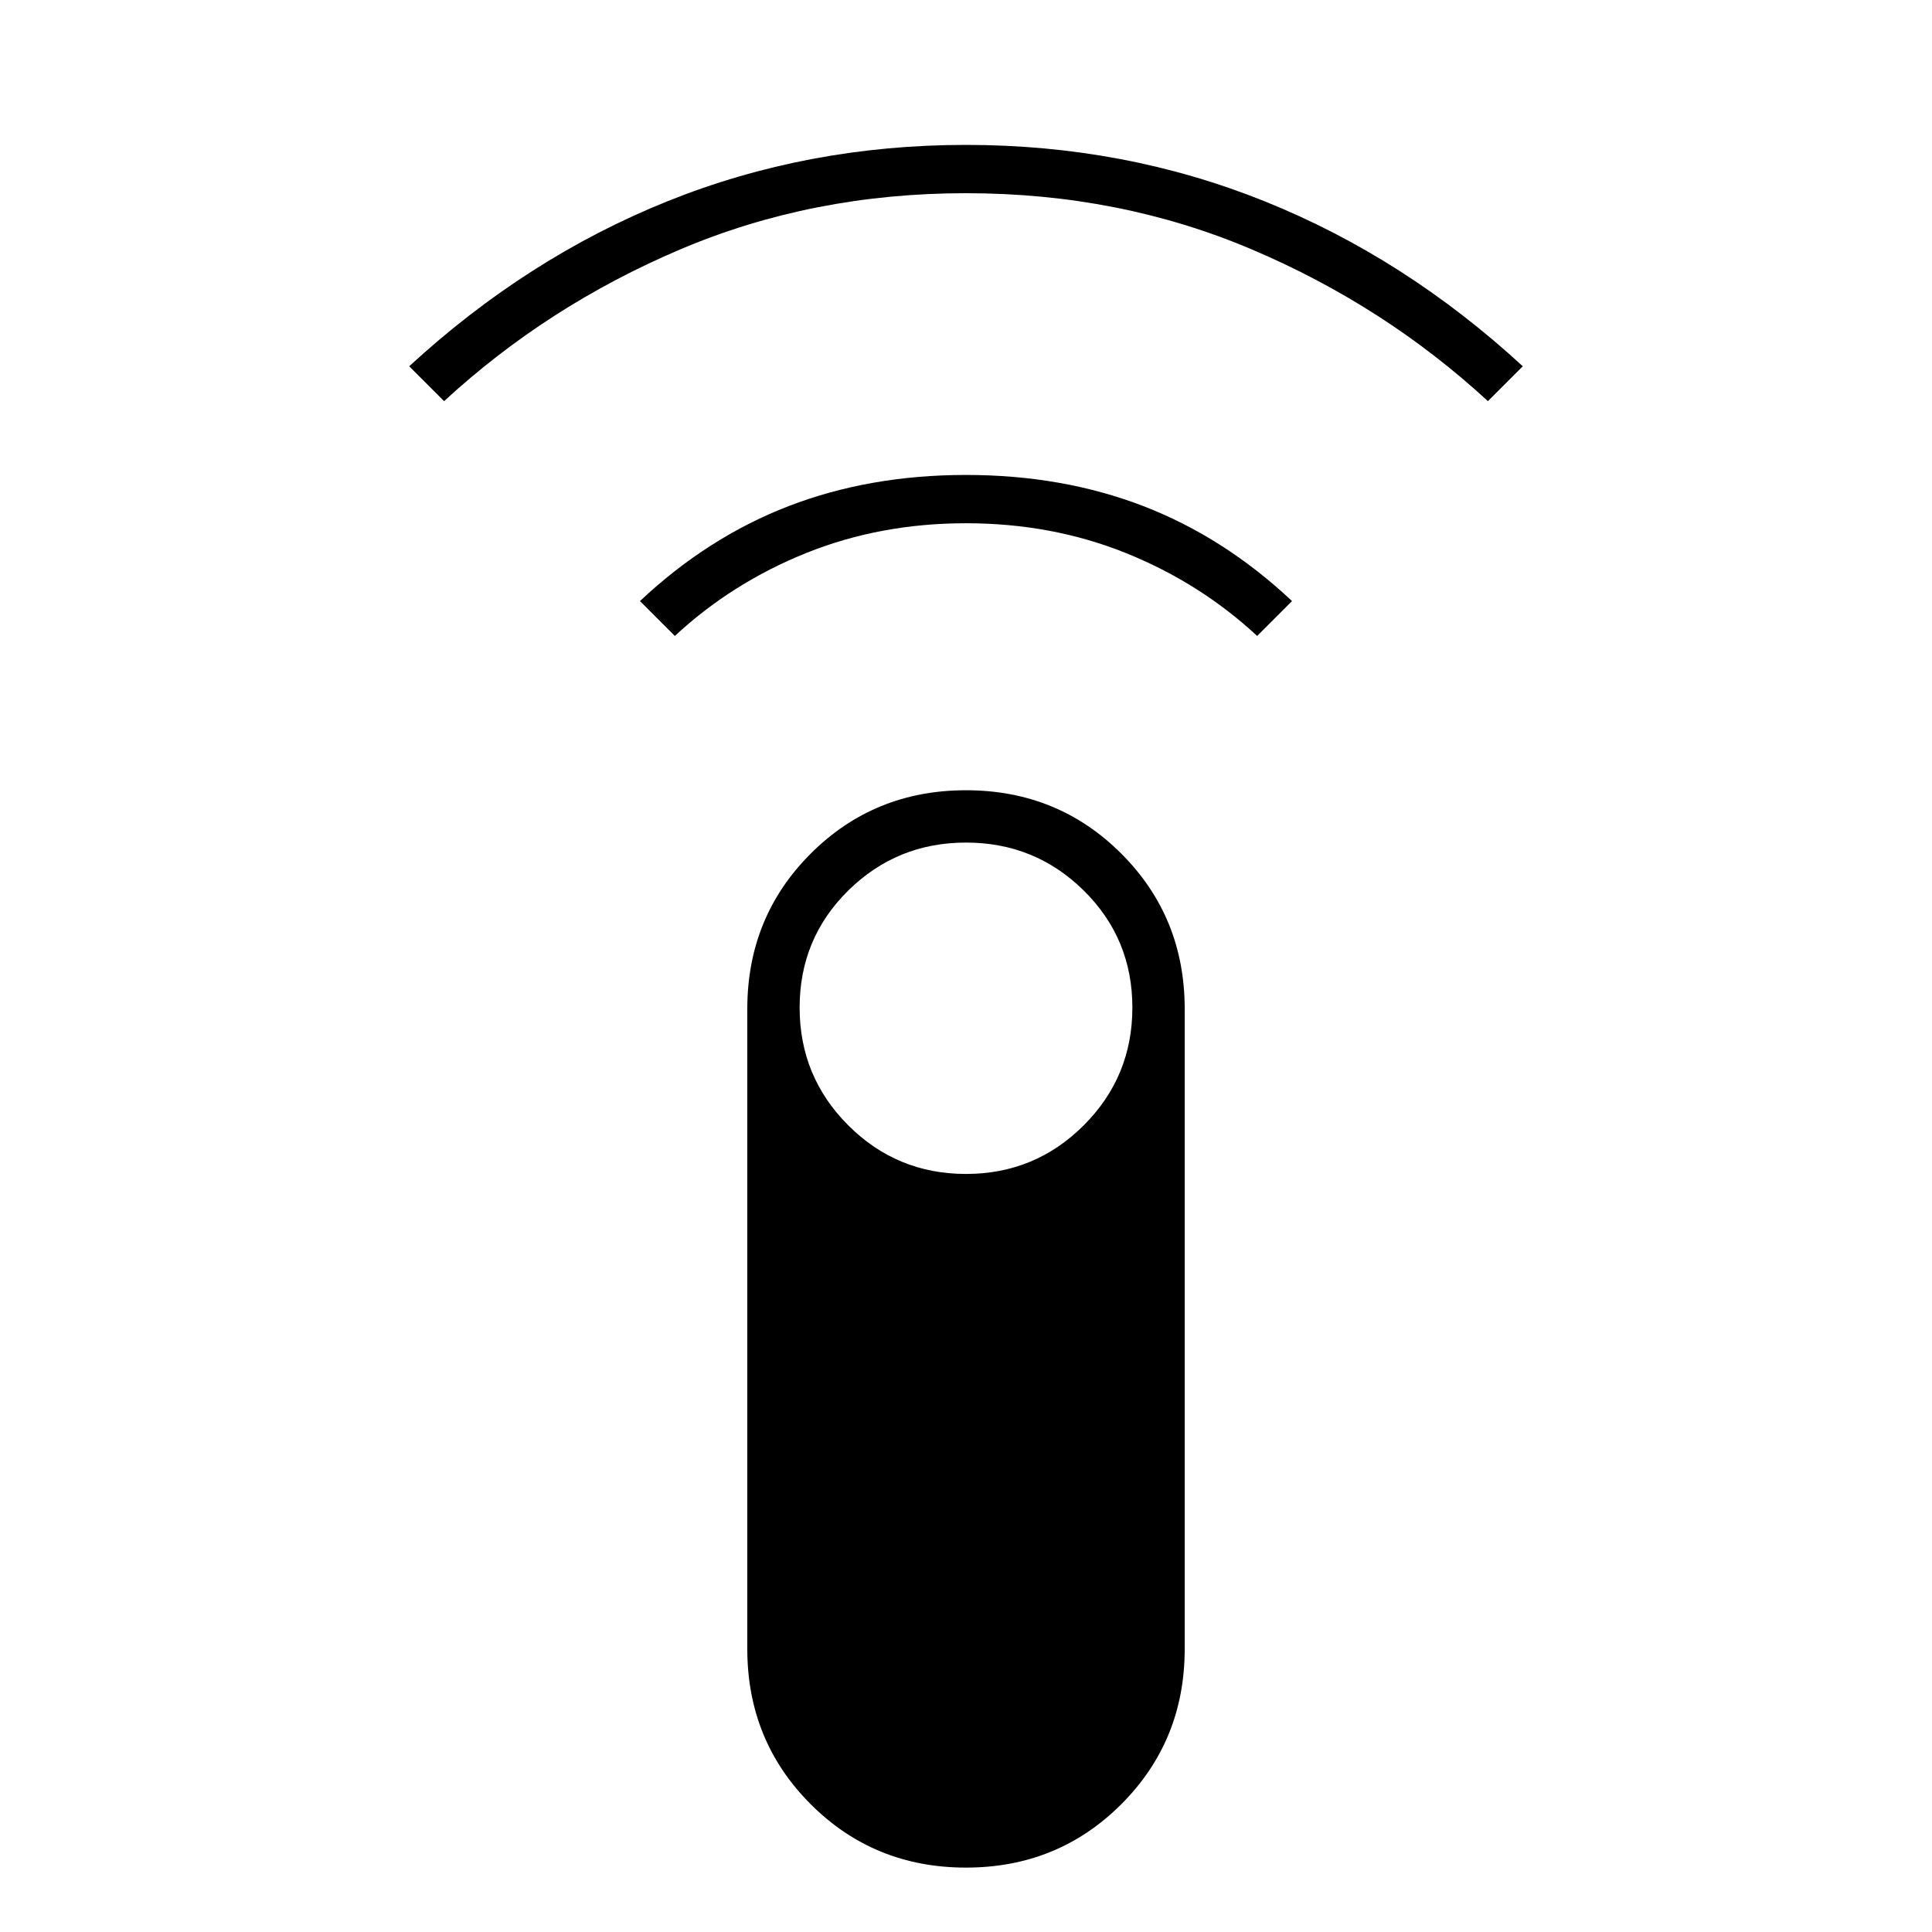 <svg xmlns="http://www.w3.org/2000/svg" height="40" viewBox="0 -960 960 960" width="40"><path d="M220.67-760.67 203.33-778q58.67-54 128.34-82 69.66-28 148.33-28 78.67 0 148.33 28 69.67 28 128.34 82l-17.34 17.33Q688-808 622.17-836 556.33-864 480-864q-76.33 0-142.17 28-65.83 28-117.16 75.33ZM335.33-644 318-661.33q33.67-31.67 73.83-47.17Q432-724 480-724t88.17 15.5Q608.33-693 642-661.33L624.67-644q-28.34-26.33-65.17-41.17Q522.67-700 480-700t-79.5 14.83q-36.83 14.84-65.17 41.17ZM480-32q-45.67 0-77.17-31.5t-31.5-77.17v-318q0-45.66 31.5-77.16t77.17-31.5q45.67 0 77.17 31.5t31.5 77.16v318q0 45.67-31.5 77.17T480-32Zm0-344.67q34.33 0 58.5-24.16 24.17-24.17 24.17-58.5 0-34.34-24.17-58.17T480-541.33q-34.33 0-58.5 23.83t-24.17 58.17q0 34.33 24.17 58.5 24.17 24.16 58.5 24.16Z"/></svg>